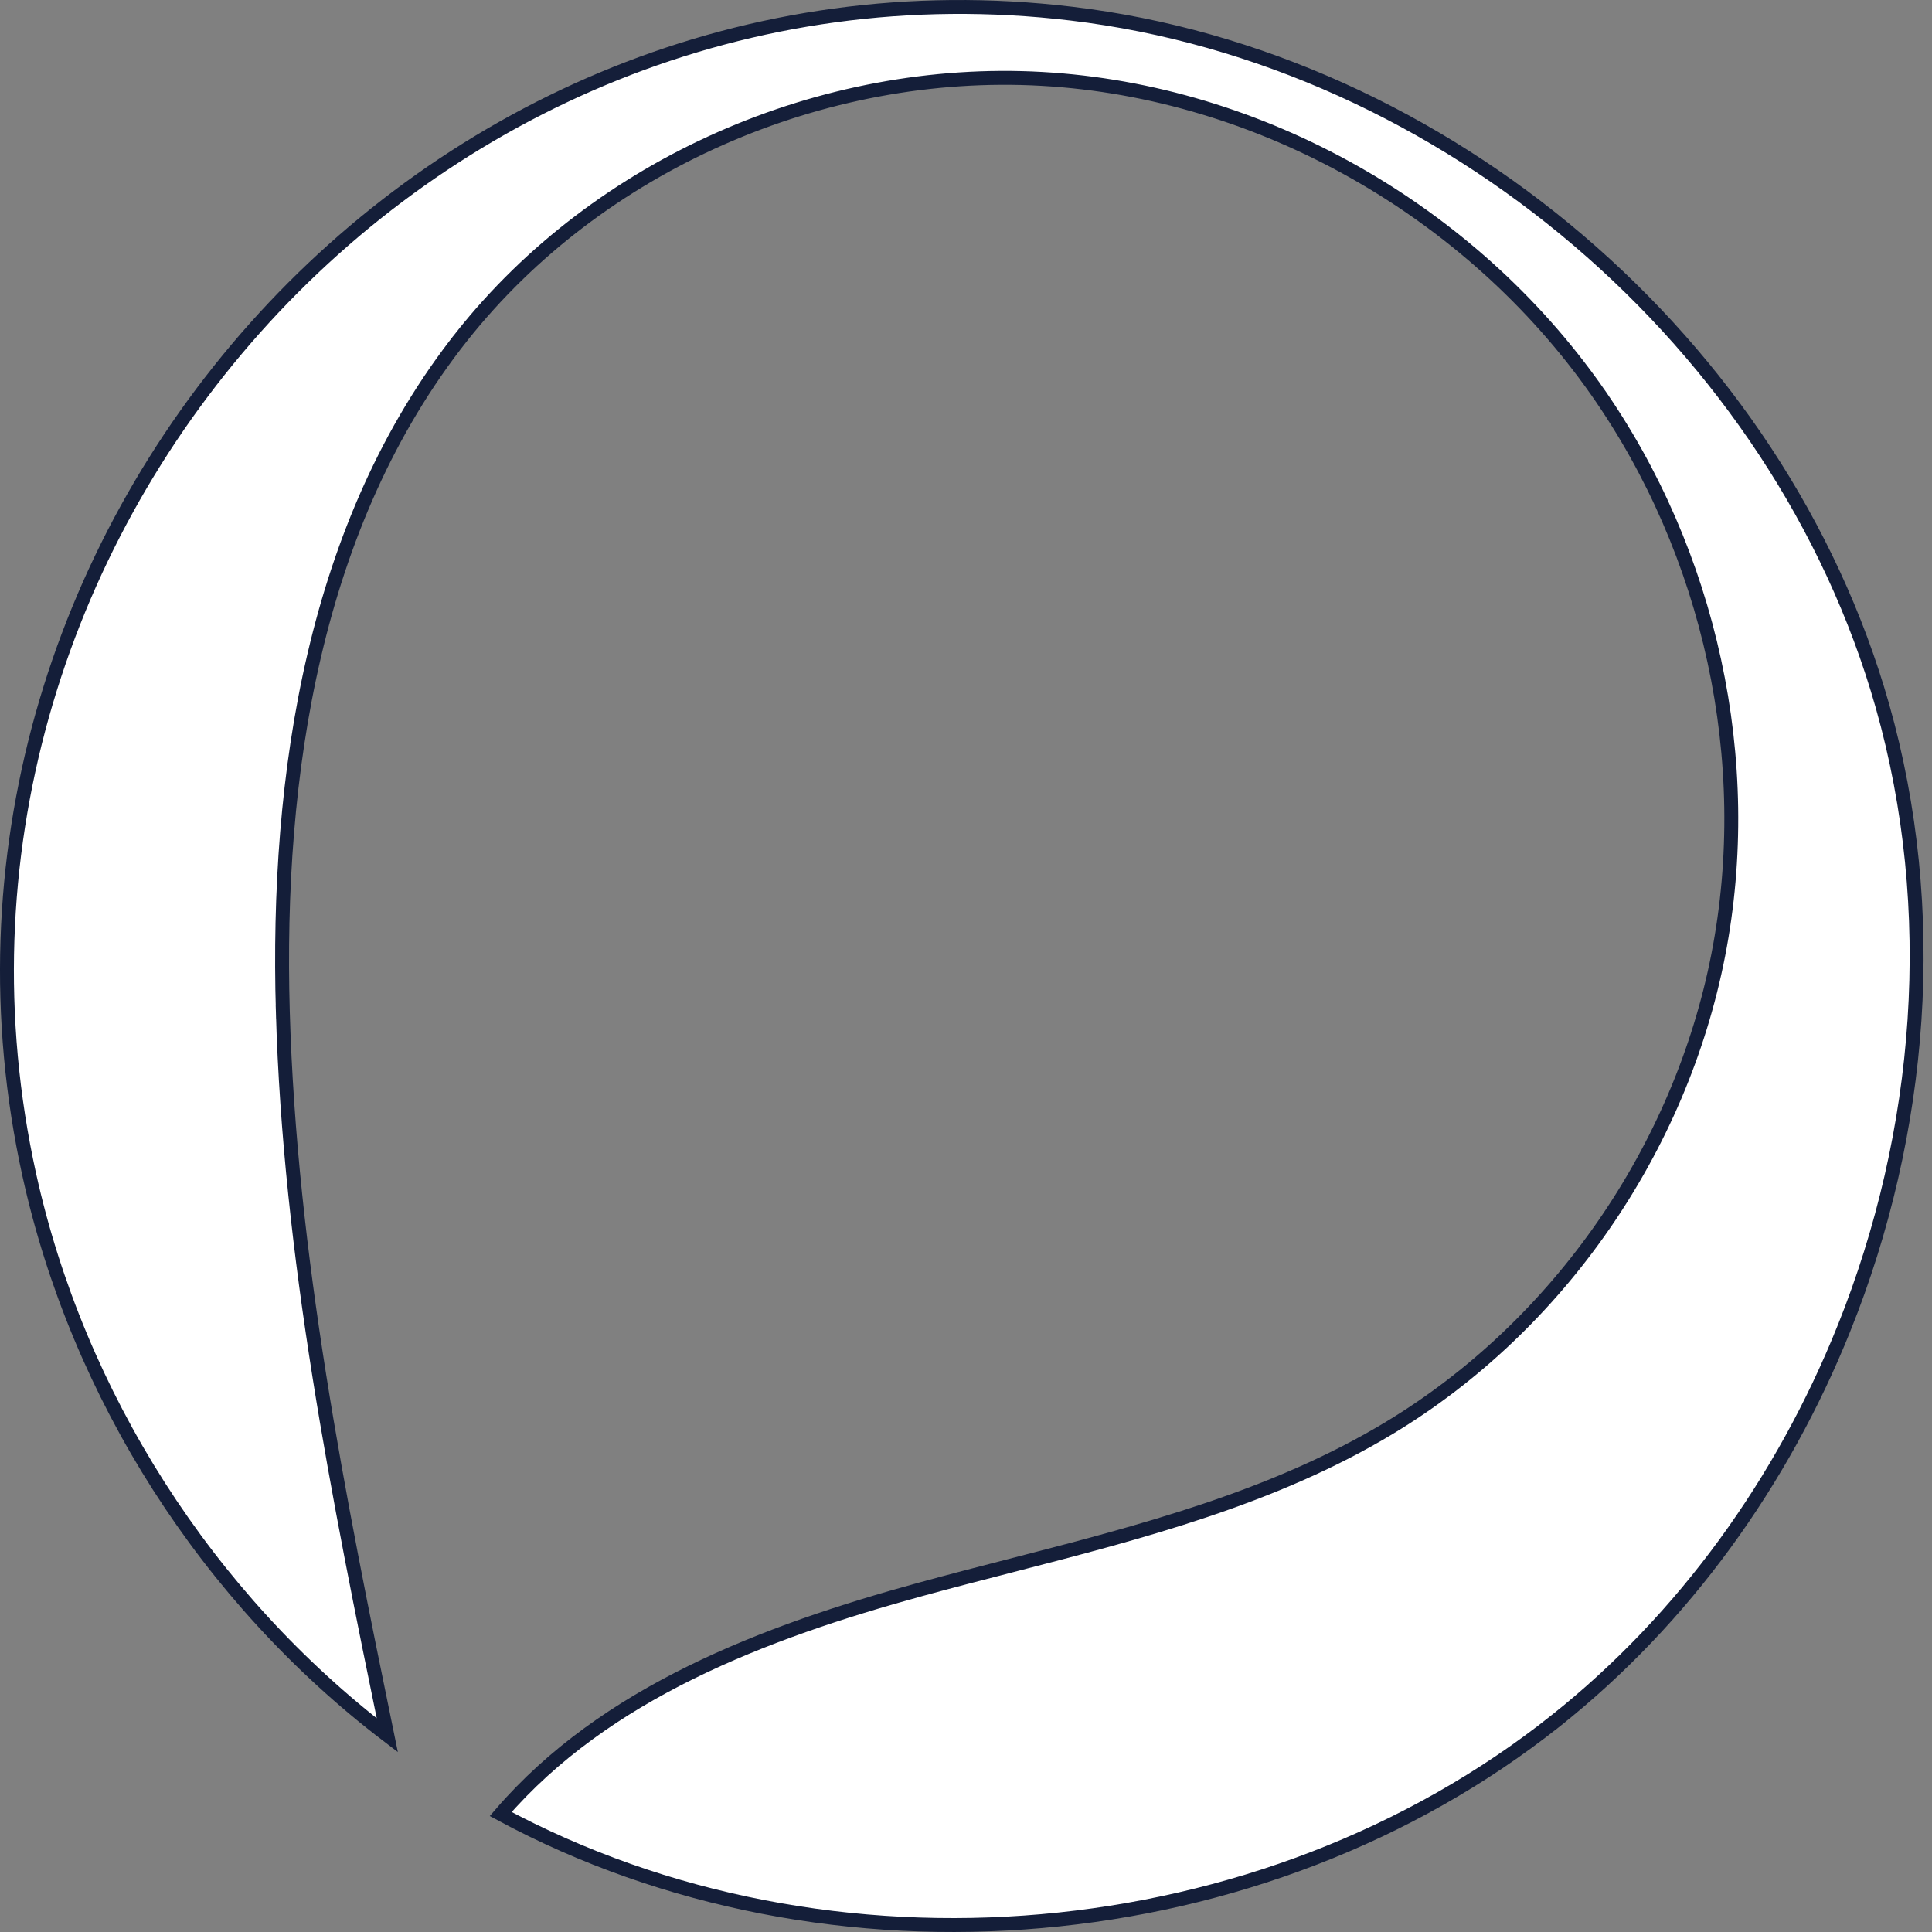 <svg width="139" height="139" viewBox="0 0 139 139" fill="none" xmlns="http://www.w3.org/2000/svg">
<rect x="0" y="0" width="139" height="139" fill="#808080" stroke="none"/>
<path d="M27.865 124.846C14.92 114.977 5.606 100.423 2.105 84.52C-7.92 38.996 30.458 -4.577 77.08 0.981C103.989 4.189 128.034 24.709 135.432 50.78C139.599 65.467 138.347 81.438 132.655 95.605L132.654 95.605C128.246 106.573 121.184 116.448 111.93 123.802L112.242 124.194L111.93 123.802C90.876 140.538 59.688 143.27 36.023 130.513C43.529 121.796 54.968 117.437 66.232 114.348C68.358 113.764 70.507 113.21 72.662 112.654C82.084 110.224 91.634 107.76 99.987 102.714C112.16 95.359 120.908 82.65 123.625 68.695C126.344 54.74 123.045 39.762 114.887 28.125L114.478 28.412L114.887 28.125C105.816 15.188 90.739 6.561 74.954 5.675C59.17 4.788 43.06 11.797 33.234 24.194L33.62 24.499L33.234 24.194C22.572 37.648 19.86 55.754 20.348 72.787L20.848 72.773L20.348 72.787C20.852 90.357 24.334 107.679 27.865 124.846Z" fill="white" stroke="#141E39"/>
</svg>
